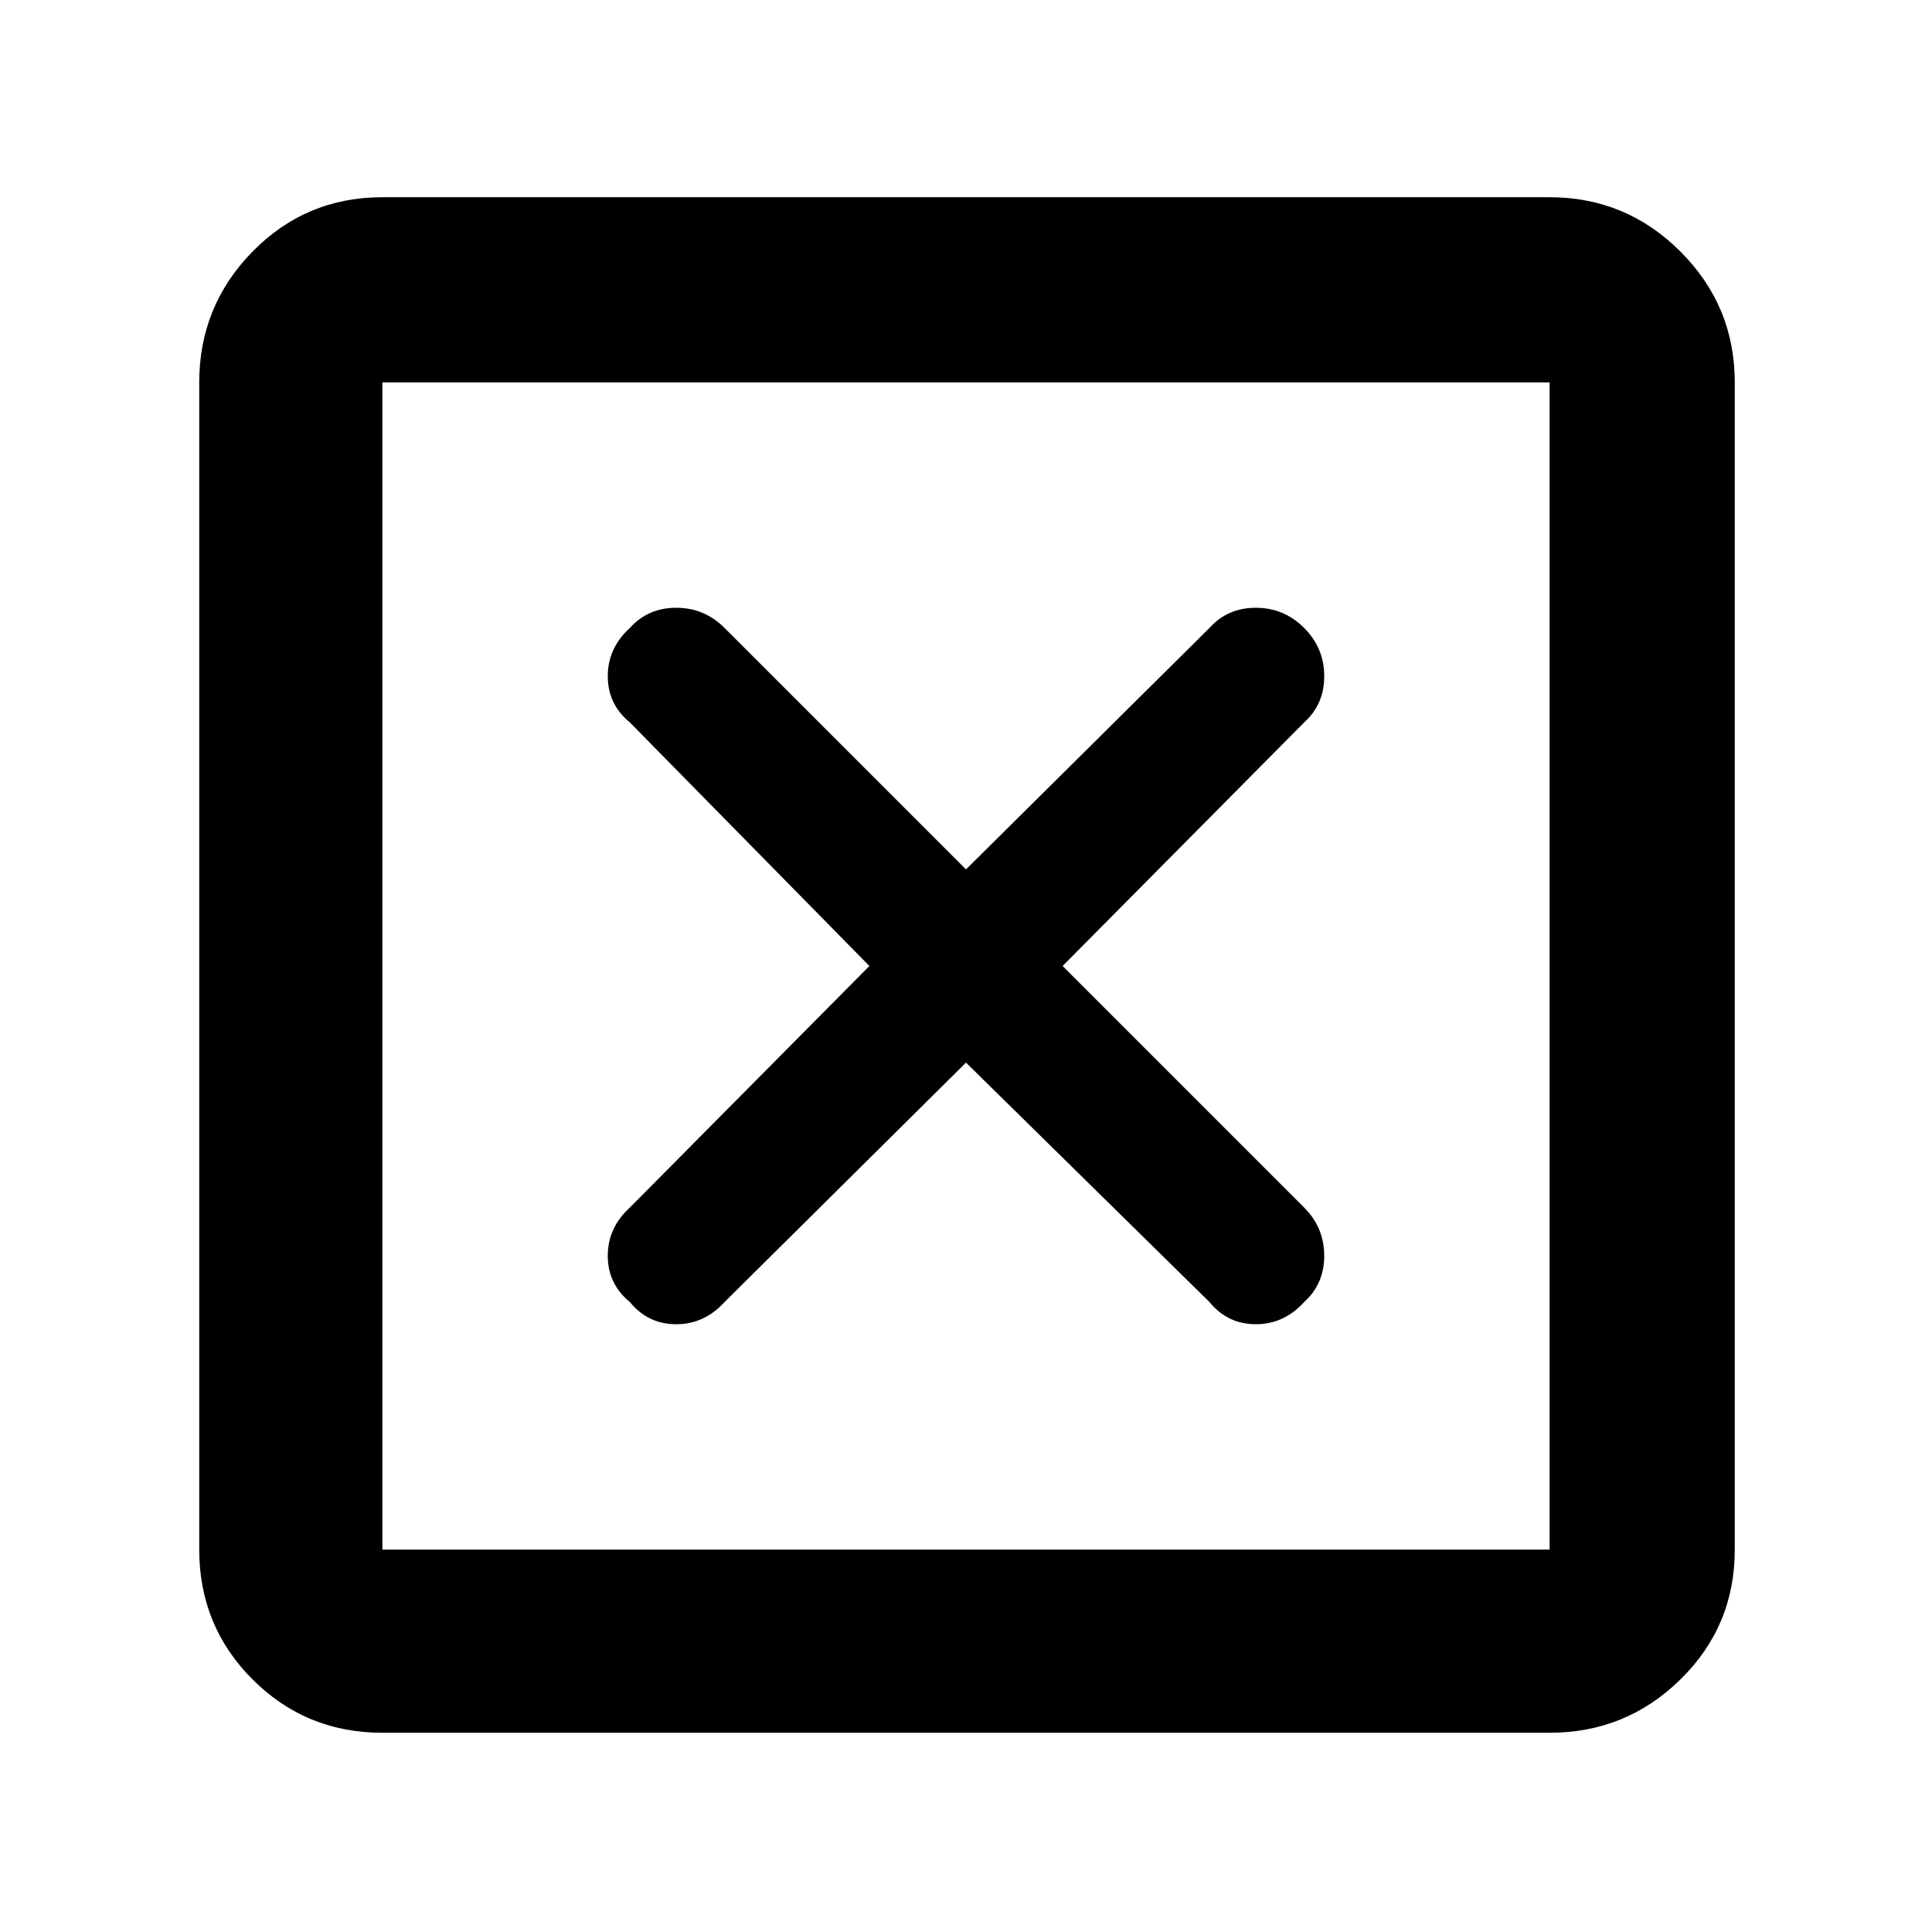 <svg xmlns="http://www.w3.org/2000/svg" height="48" width="48"><path d="M9.5 38.5H38.5V9.5H9.5ZM9.5 43.05Q7.6 43.05 6.275 41.725Q4.95 40.4 4.95 38.5V9.5Q4.95 7.6 6.275 6.25Q7.6 4.9 9.5 4.9H38.5Q40.4 4.9 41.75 6.25Q43.1 7.6 43.1 9.5V38.5Q43.1 40.4 41.75 41.725Q40.4 43.05 38.5 43.05ZM15.65 32.35Q16.1 32.9 16.8 32.9Q17.5 32.9 18 32.35L24 26.4L30.05 32.35Q30.5 32.9 31.2 32.9Q31.9 32.9 32.4 32.35Q32.9 31.9 32.9 31.2Q32.9 30.5 32.4 30L26.4 24L32.4 17.95Q32.9 17.5 32.9 16.8Q32.9 16.1 32.4 15.6Q31.9 15.1 31.2 15.1Q30.5 15.1 30.05 15.6L24 21.6L18 15.6Q17.5 15.1 16.8 15.1Q16.1 15.1 15.65 15.6Q15.1 16.1 15.1 16.8Q15.1 17.5 15.65 17.95L21.6 24L15.65 30Q15.1 30.5 15.1 31.2Q15.1 31.9 15.65 32.35ZM9.5 38.5V9.5V38.5Z"/></svg>
